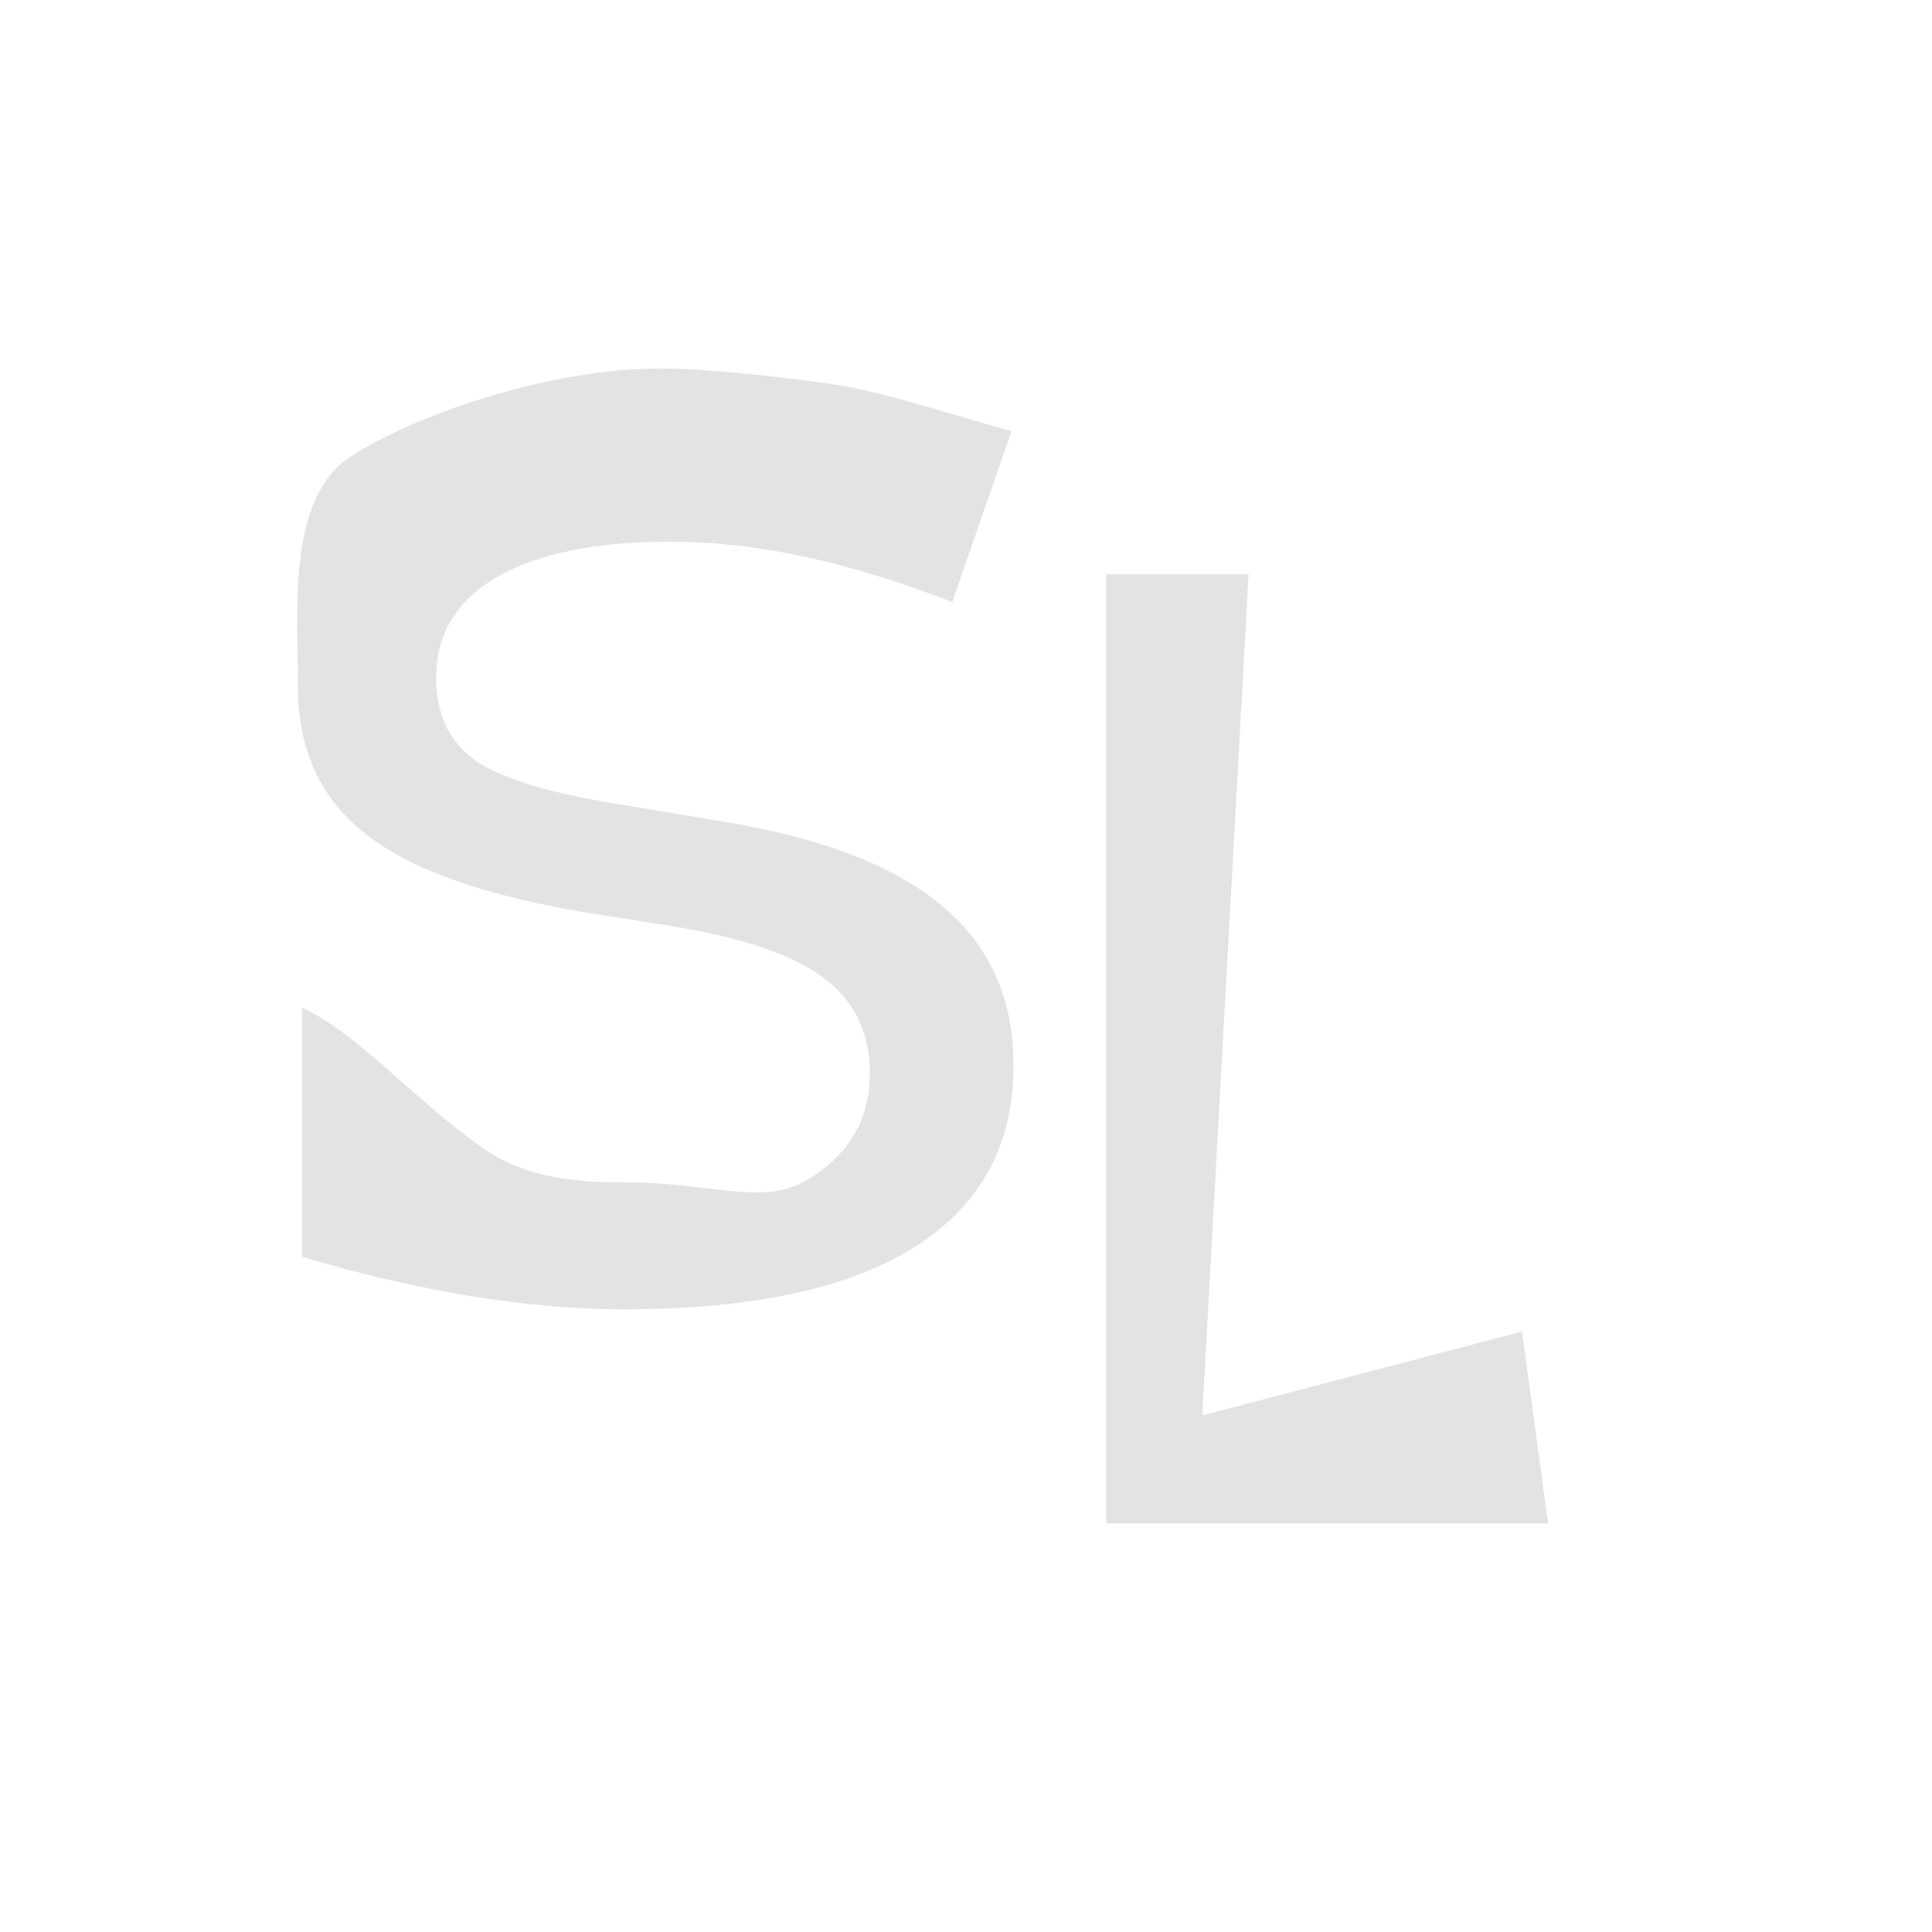 <?xml version="1.0" encoding="UTF-8" standalone="no"?>
<svg xmlns:dc="http://purl.org/dc/elements/1.1/" xmlns:cc="http://creativecommons.org/ns#" xmlns:rdf="http://www.w3.org/1999/02/22-rdf-syntax-ns#" xmlns:svg="http://www.w3.org/2000/svg" xmlns="http://www.w3.org/2000/svg" xmlns:sodipodi="http://sodipodi.sourceforge.net/DTD/sodipodi-0.dtd" xmlns:inkscape="http://www.inkscape.org/namespaces/inkscape" height="512" viewBox="0 0 512 512" width="512" version="1.1" id="svg2" inkscape:version="0.91 r" sodipodi:docname="spotlite.svg">
<defs id="defs17" />
<sodipodi:namedview pagecolor="#ffffff" bordercolor="#666666" borderopacity="1" objecttolerance="10" gridtolerance="10" guidetolerance="10" inkscape:pageopacity="0" inkscape:pageshadow="2" inkscape:window-width="1680" inkscape:window-height="994" id="namedview15" showgrid="false" inkscape:zoom="1.3037281" inkscape:cx="114.18315" inkscape:cy="244.919" inkscape:window-x="0" inkscape:window-y="0" inkscape:window-maximized="1" inkscape:current-layer="svg2" />
<g transform="matrix(1.425,0,0,1.16,-148.507,-72.26)" style="font-size:259.327px;font-family:Sans;letter-spacing:0px;word-spacing:0px;fill:#E3E3E3;stroke-width:1px" id="text4140">
<path d="m 292.32,160.801 -11.013,39.048 c -9.708,-4.643 -18.867,-8.104 -27.477,-10.383 -8.61,-2.279 -16.925,-3.419 -24.945,-3.419 -13.929,0 -24.692,2.701 -32.289,8.104 -7.513,5.403 -11.27,13.085 -11.27,23.046 0,8.357 2.49,14.688 7.471,18.994 5.065,4.221 14.604,7.64 28.617,10.257 l 15.448,3.166 c 19.078,3.63 33.133,10.046 42.166,19.247 9.117,9.117 13.675,21.357 13.675,36.721 0,18.318 -6.162,32.205 -18.487,41.659 -12.24,9.455 -30.221,14.182 -53.942,14.182 -8.948,0 -18.487,-1.013 -28.617,-3.039 -10.046,-2.026 -20.471,-5.023 -31.276,-8.99 l 0,-56.895 c 10.383,5.825 20.555,20.792 33.52,31.973 8.28,7.141 17.751,7.958 27.374,7.958 14.604,0 24.872,5.357 32.808,-0.384 7.935,-5.74 11.903,-13.929 11.903,-24.565 0,-9.286 -2.87,-16.546 -8.61,-21.779 -5.656,-5.234 -14.984,-9.159 -27.984,-11.776 l -15.575,-3.039 c -19.078,-3.799 -32.88,-9.75 -41.406,-17.854 -8.526,-8.104 -12.789,-19.374 -12.789,-33.809 0,-16.714 -2.143,-42.811 9.591,-52.435 11.818,-9.623 37.079,-20.312 57.761,-20.312 8.864,0 22.902,1.977 32.104,3.581 9.201,1.604 23.62,7.536 33.243,10.743 z" id="path4145" inkscape:connector-curvature="0" sodipodi:nodetypes="ccsscsccccscscccsssscccsscssc" />
</g>
<g transform="scale(0.865,1.156)" style="font-size:298.476px;font-family:Sans;letter-spacing:0px;word-spacing:0px;fill:#E3E3E3;stroke-width:1px" id="text3341">
<path d="m 338.907,131.67 43.63,0 -14.191,192.814 97.971,-19.237 7.982,44.013 -135.393,0 z" id="path3346" inkscape:connector-curvature="0" sodipodi:nodetypes="ccccccc" />
</g>
</svg>
